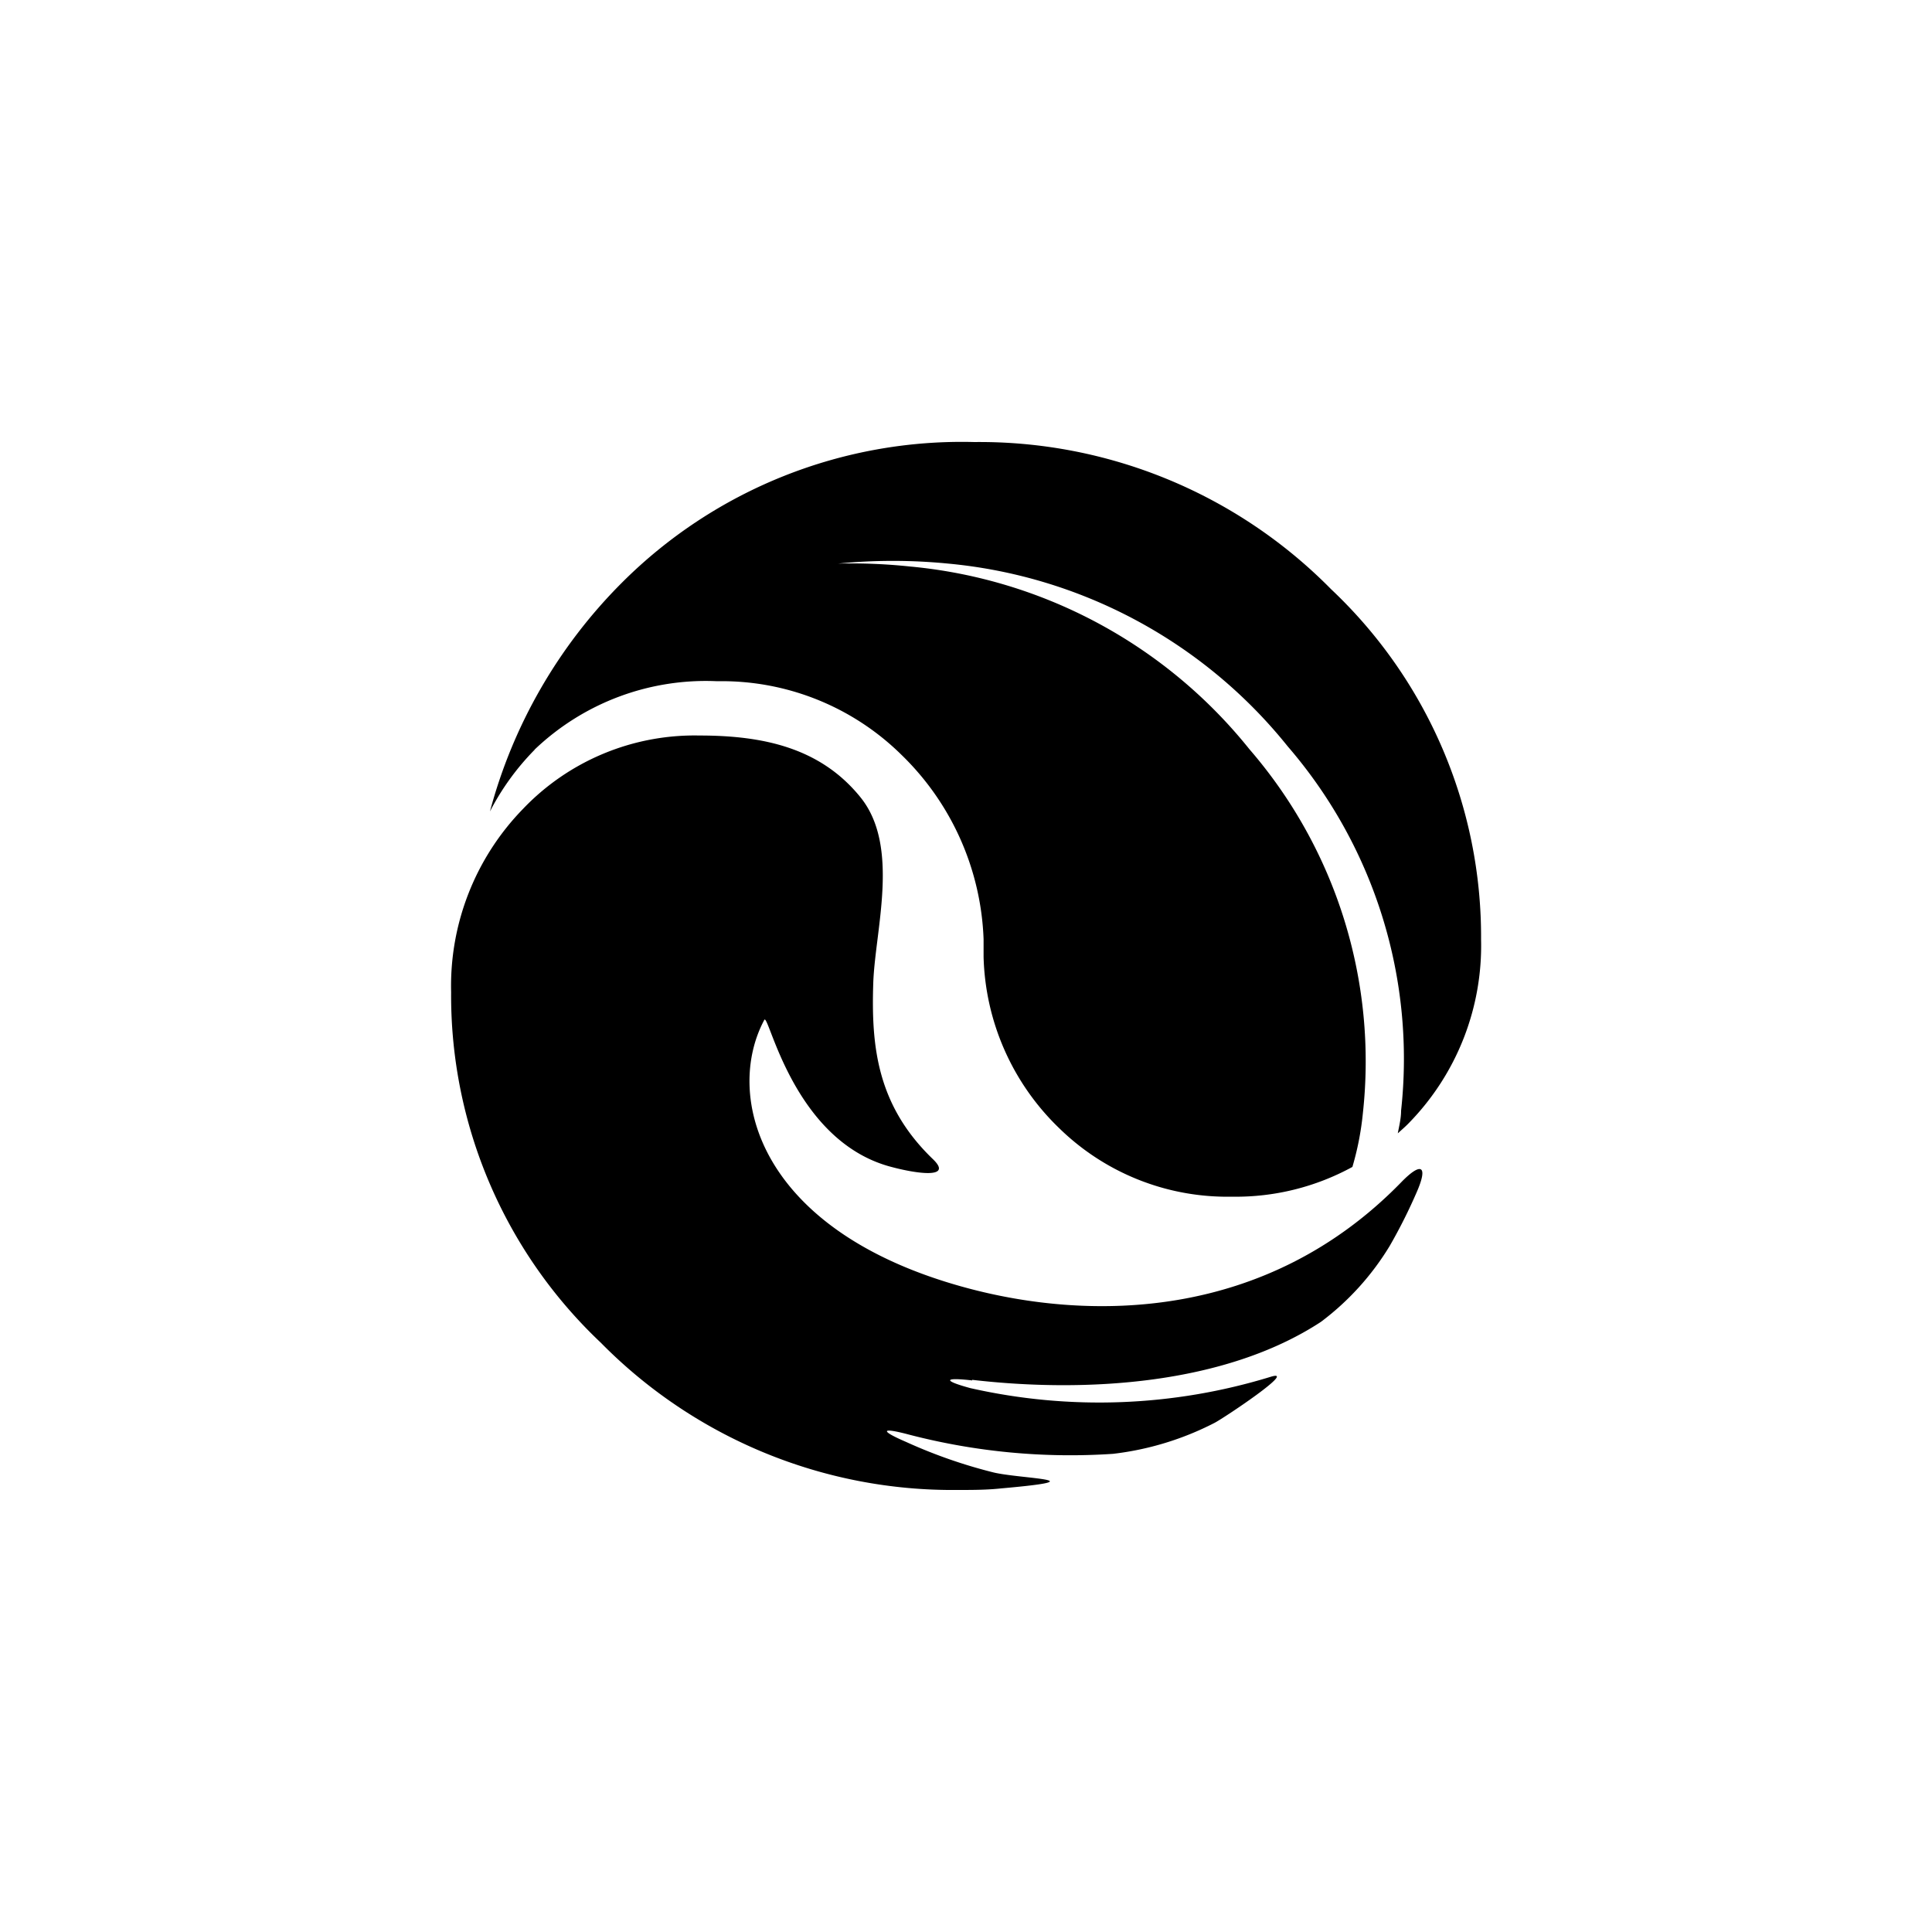<svg id="图层_1" data-name="图层 1" xmlns="http://www.w3.org/2000/svg" viewBox="0 0 100 100"><title>logohunt03</title><path d="M50.32,71.42c5.87.68,13.07.26,18.05-3a13.94,13.94,0,0,0,3.56-3.93,27.3,27.3,0,0,0,1.41-2.81c.59-1.36.22-1.55-.81-.49-7,7.19-16.12,7.2-22.54,5.46-10.81-2.93-12.5-10-10.43-13.86.22-.41,1.46,6.15,6.43,7.57,1.43.4,3.37.67,2.3-.36-2.89-2.78-3.2-5.82-3.09-9.12.09-2.73,1.4-7.06-.66-9.61s-5-3.2-8.34-3.2a12.27,12.27,0,0,0-9.14,3.81,13.13,13.13,0,0,0-3.71,9.47A24.72,24.72,0,0,0,31.1,69.5a25.54,25.54,0,0,0,18.46,7.62c.76,0,1.51,0,2.25-.08,5.2-.46,1-.49-.4-.83a26.3,26.3,0,0,1-4.52-1.58c-1.37-.59-1.29-.76.14-.38a33.11,33.11,0,0,0,10.58,1,15.36,15.36,0,0,0,5.25-1.6c.47-.24,4.34-2.82,2.92-2.39a30.22,30.22,0,0,1-15.55.59c-1.44-.39-1.39-.57.09-.4"/><path d="M27.67,38.8a12.83,12.83,0,0,1,9.45-3.54,13.24,13.24,0,0,1,9.55,3.82,14,14,0,0,1,4.24,9.53l0,.92a12.77,12.77,0,0,0,3.93,8.88,12.44,12.44,0,0,0,8.92,3.53A12.57,12.57,0,0,0,70,60.4a15,15,0,0,0,.54-2.76,24.69,24.69,0,0,0-5.87-18.86,25.53,25.53,0,0,0-17.59-9.46,29,29,0,0,0-3.7-.15,29.18,29.18,0,0,1,5.68,0,25.57,25.57,0,0,1,17.59,9.46,24.74,24.74,0,0,1,5.87,18.86c0,.4-.1.79-.17,1.17.2-.18.41-.36.6-.56a13.13,13.13,0,0,0,3.71-9.47A24.72,24.72,0,0,0,68.9,30.5a25.54,25.54,0,0,0-18.46-7.62,24.87,24.87,0,0,0-18.26,7.29A26.34,26.34,0,0,0,25.36,42a13.12,13.12,0,0,1,2.31-3.19"/></svg>